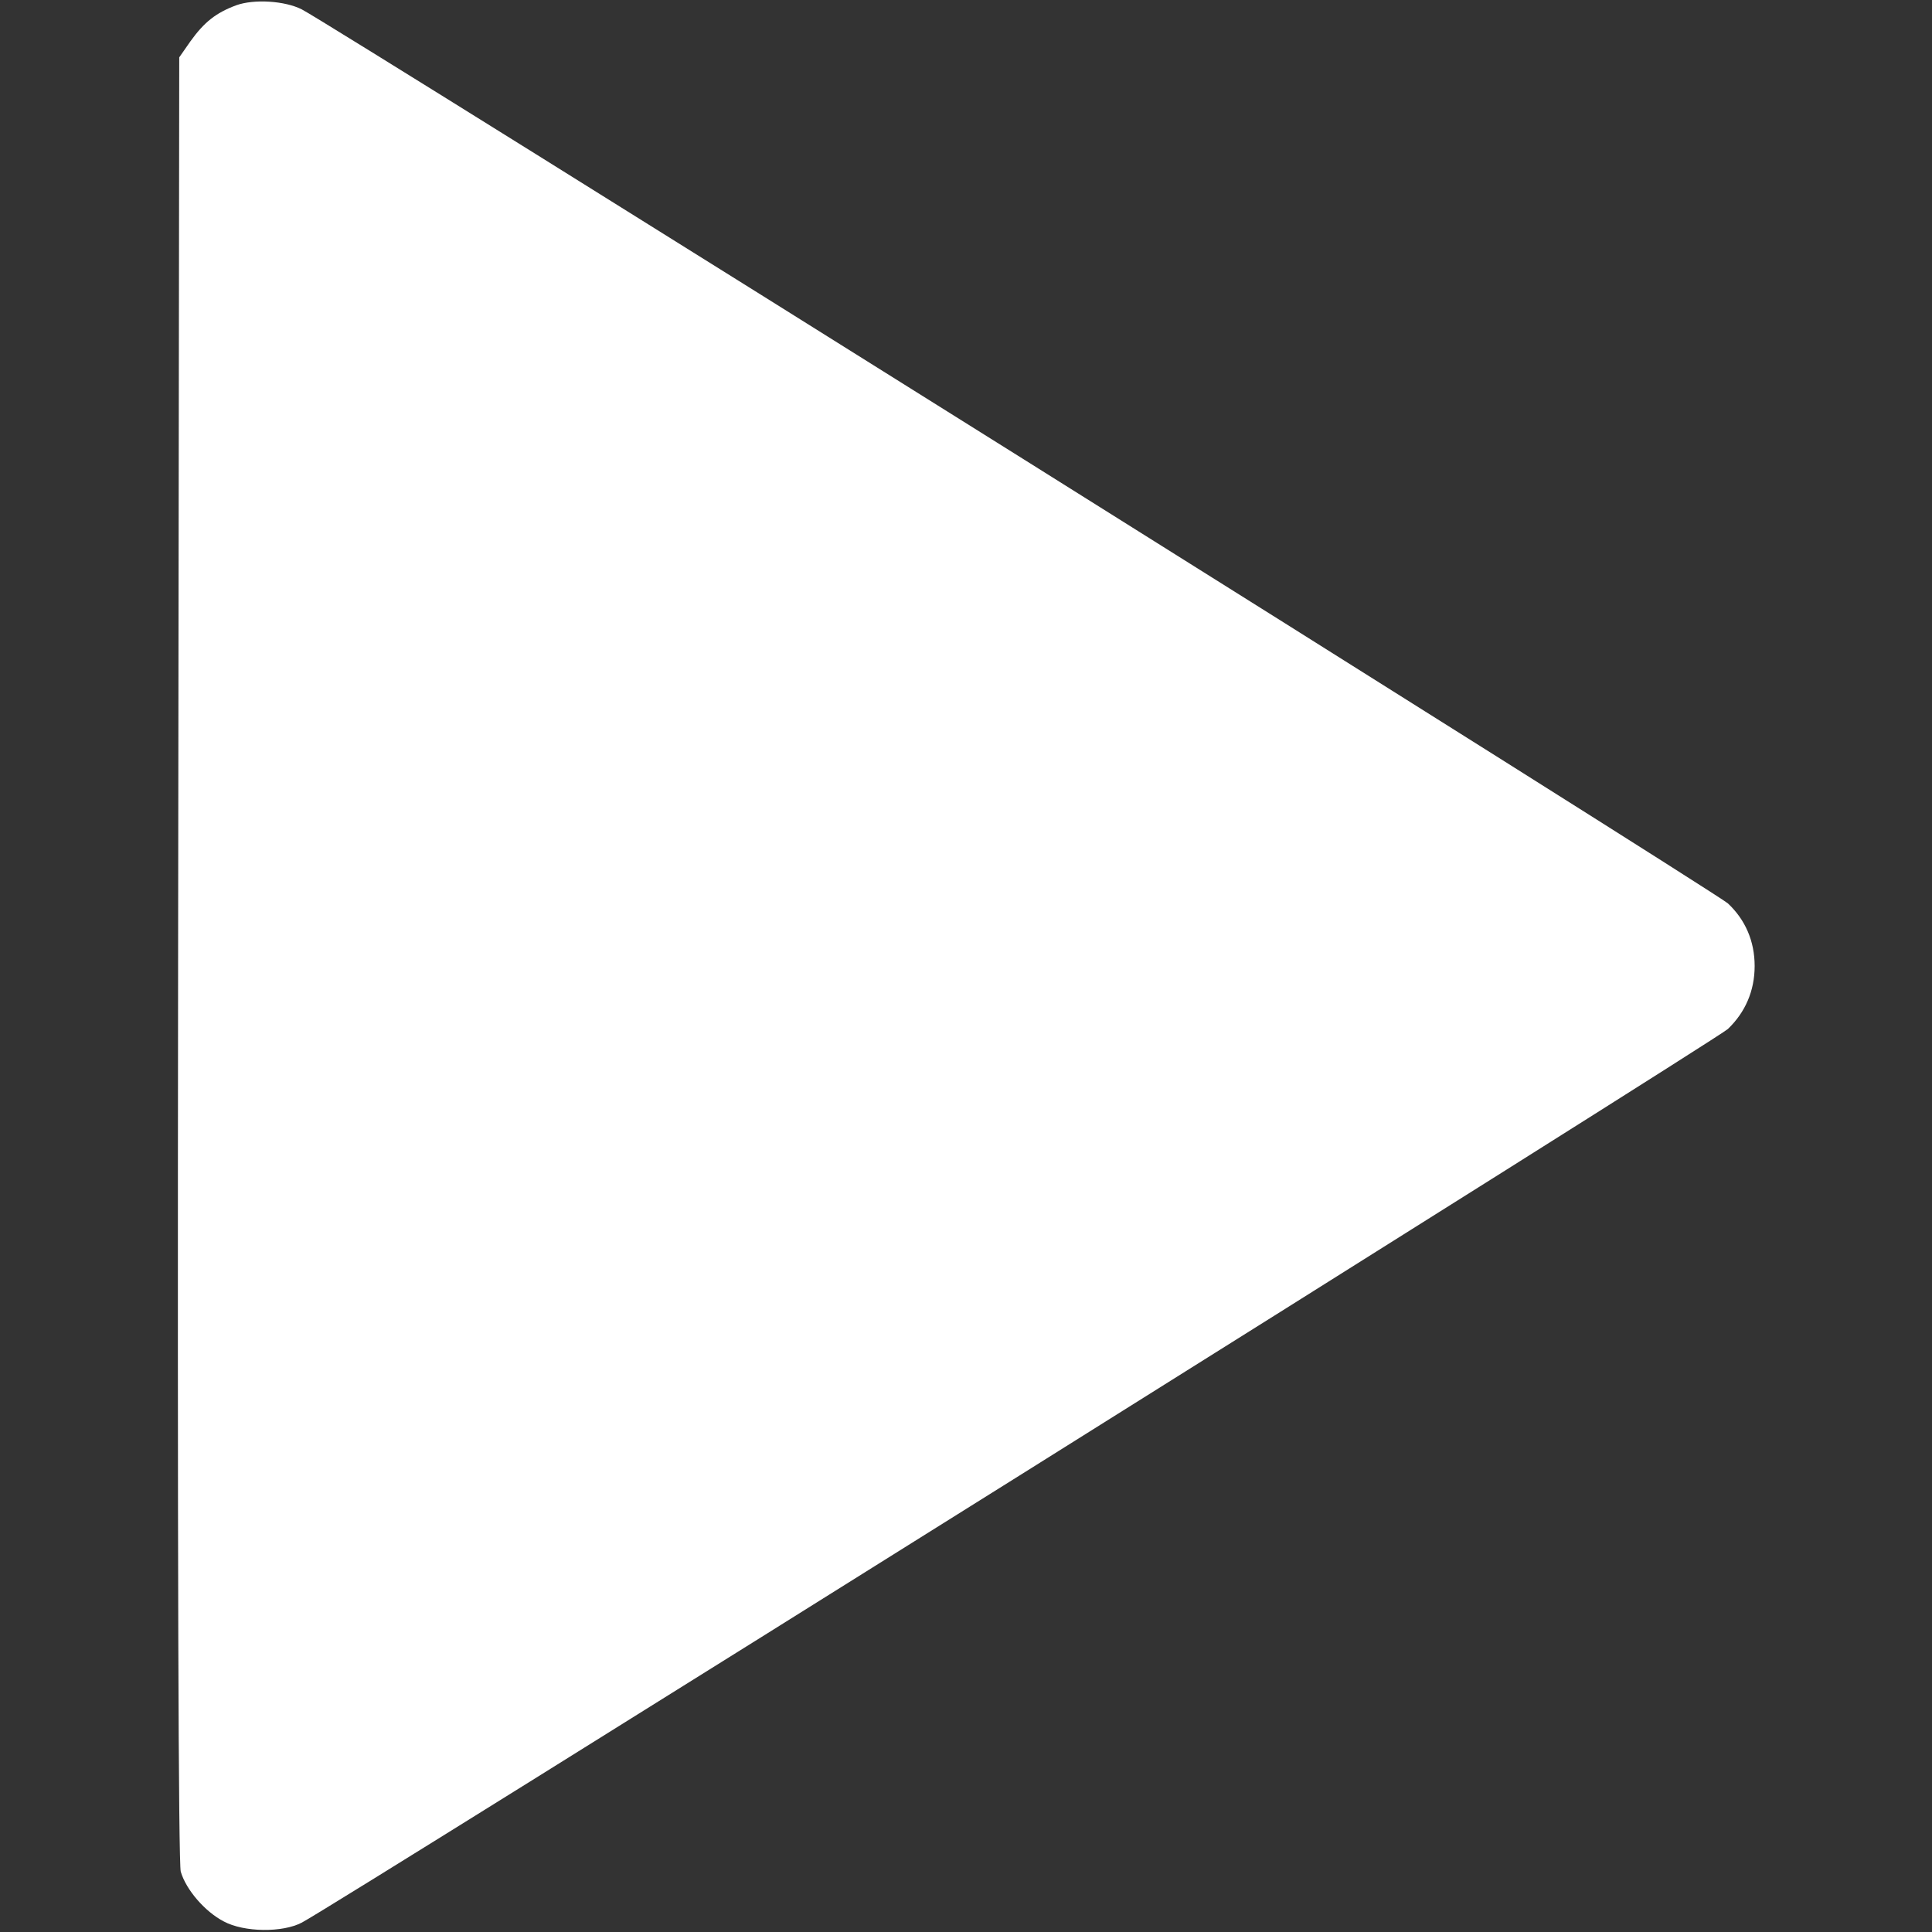 <?xml version="1.0" standalone="no"?>
<svg version="1.0" xmlns="http://www.w3.org/2000/svg"
 width="512pt" height="512pt" viewBox="0 0 512 512"
 preserveAspectRatio="xMidYMid meet">

<rect x="0" y="0" width="512" height="512" fill="#333333" stroke="none"/>

<g transform="translate(0,512) scale(0.1,-0.1)"
fill="#ffffff" stroke="none">
<path d="M626 5106 c-54 -20 -85 -45 -121 -95 l-30 -43 -3 -2386 c-2 -1594 1
-2399 7 -2422 14 -48 64 -106 114 -132 54 -29 156 -30 207 -3 90 47 3749 2340
3779 2368 46 44 71 101 71 167 0 66 -25 123 -71 166 -30 28 -3697 2327 -3779
2369 -45 23 -127 28 -174 11z"/>
</g>
</svg>
